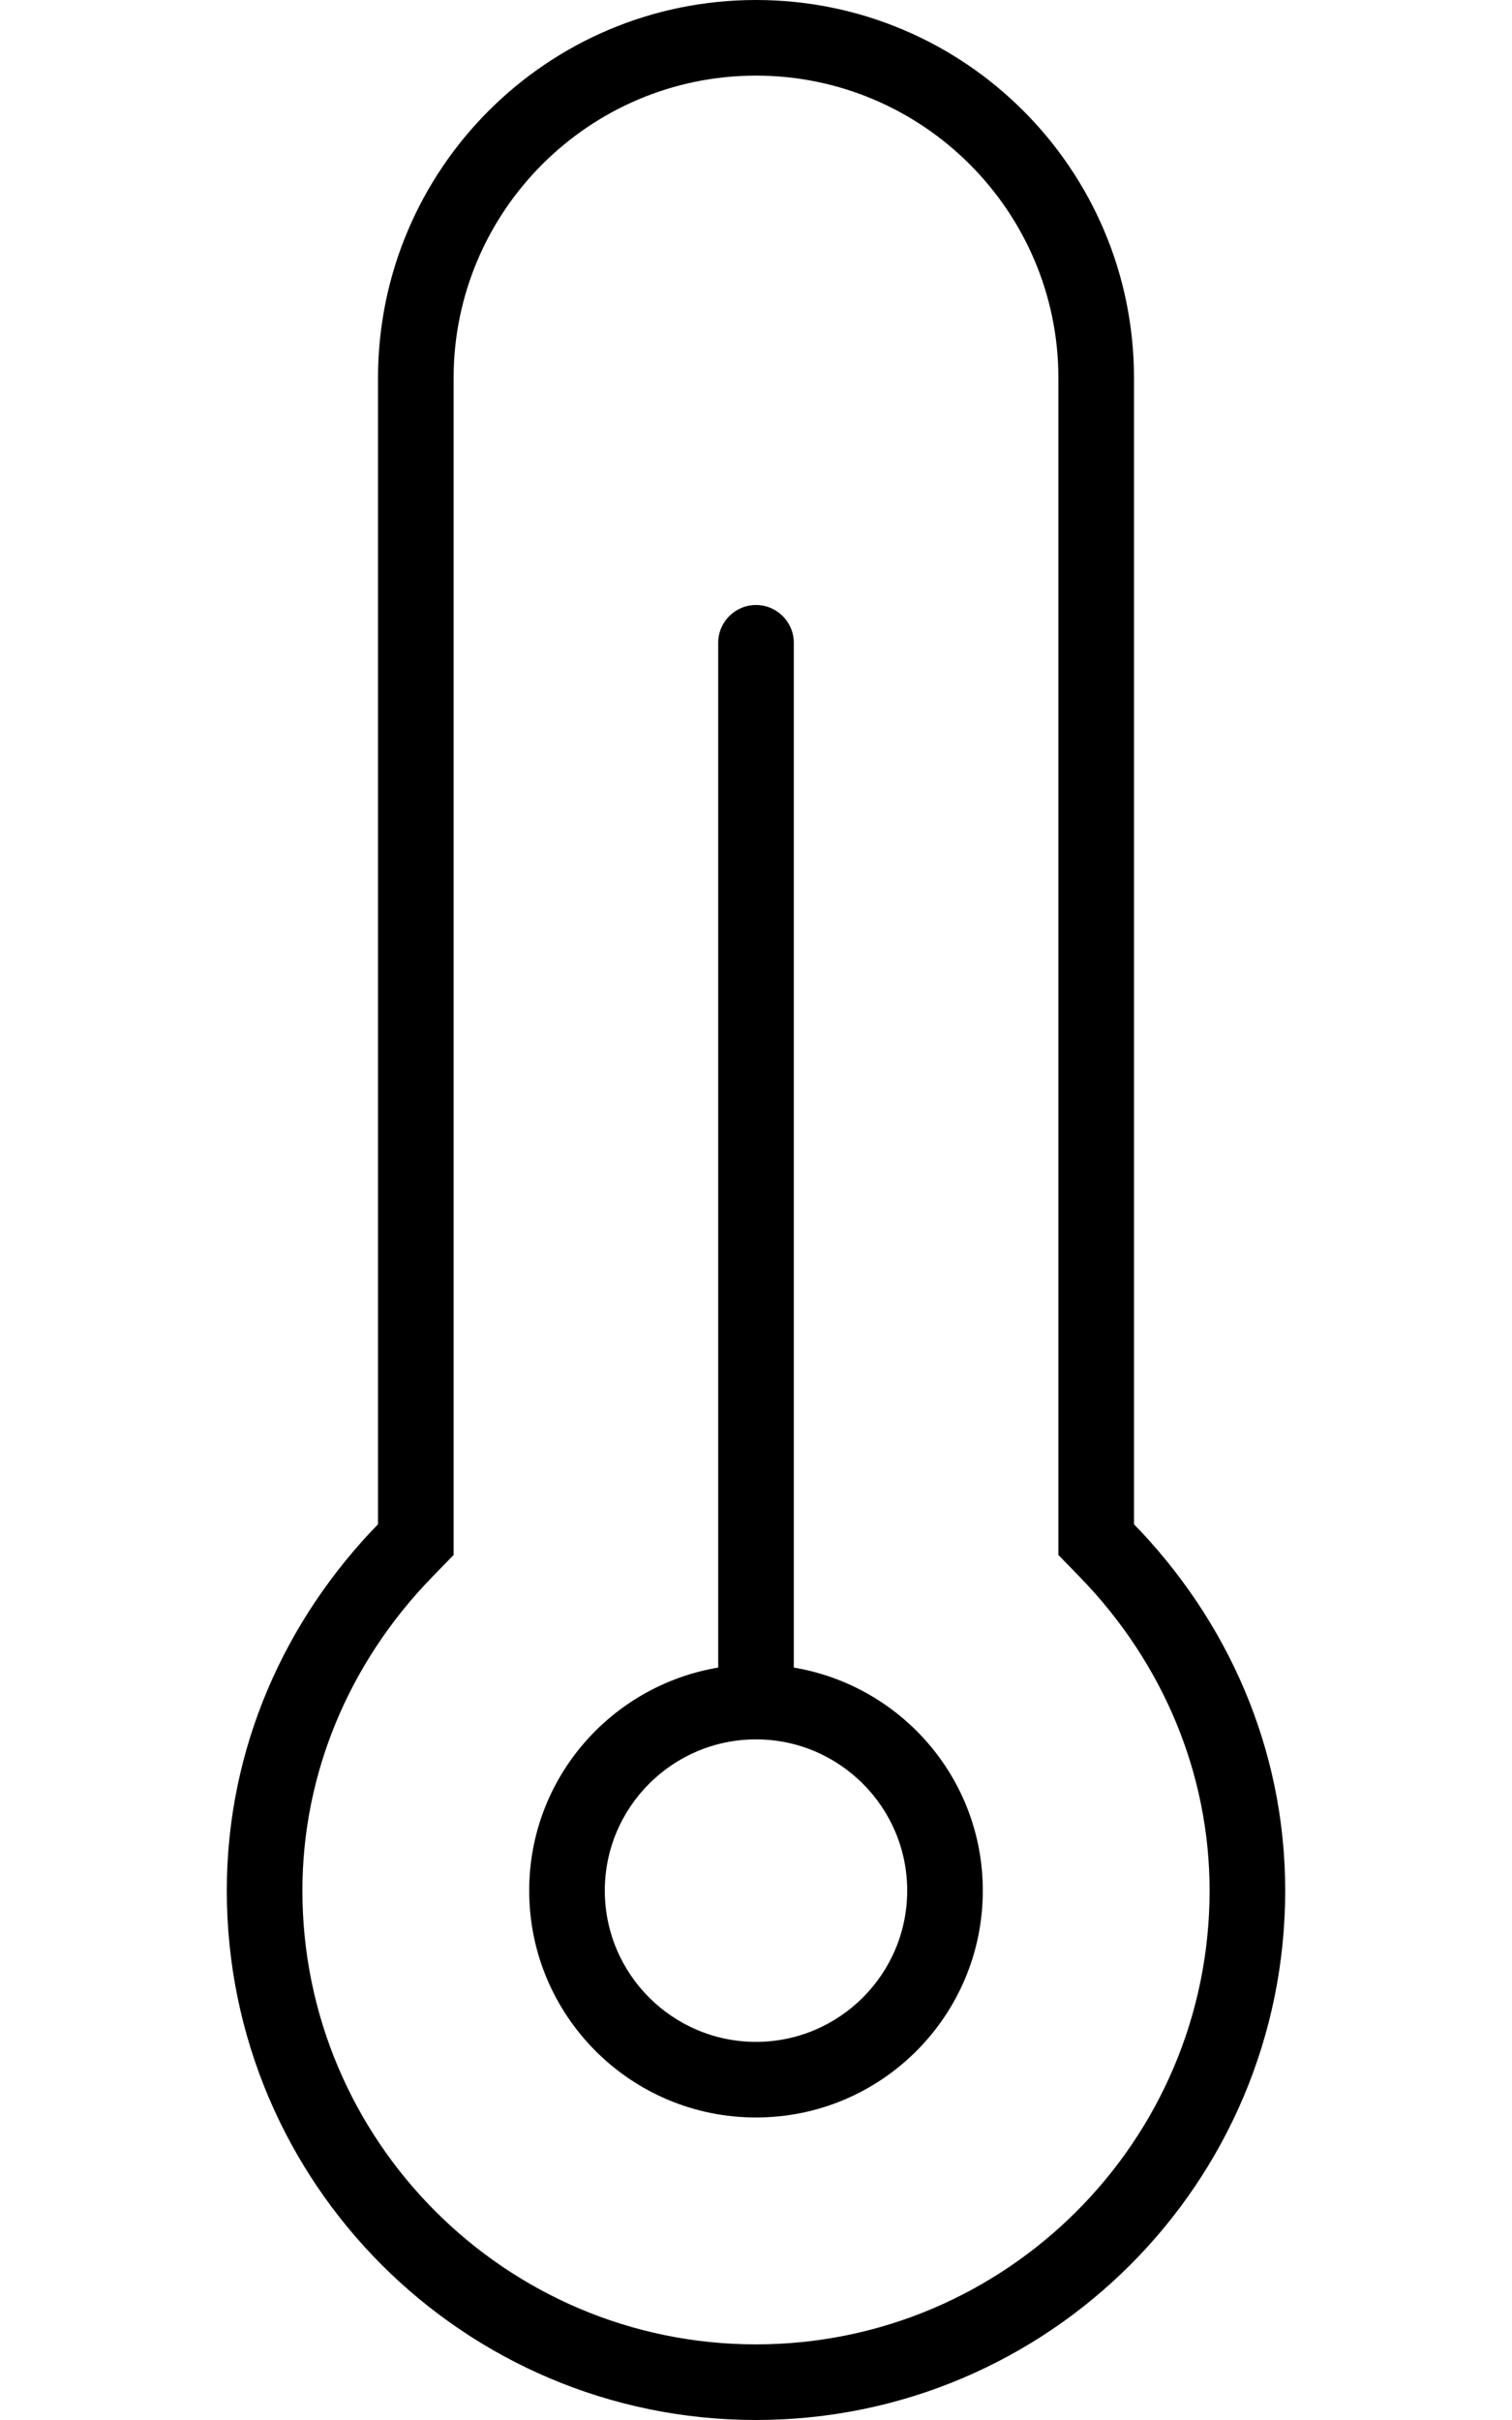 <svg xmlns="http://www.w3.org/2000/svg" viewBox="0 0 320 512"><!-- Font Awesome Pro 6.0.0-alpha2 by @fontawesome - https://fontawesome.com License - https://fontawesome.com/license (Commercial License) -->
    <path d="M168 352.807V136C168 131.578 164.406 128 160 128S152 131.578 152 136V352.807C129.32 356.631 112 376.23 112 400C112 426.51 133.49 448 160 448S208 426.51 208 400C208 376.23 190.68 356.631 168 352.807ZM160 432C142.355 432 128 417.645 128 400S142.355 368 160 368S192 382.355 192 400S177.645 432 160 432ZM240 322.492V80C240 35.816 204.184 0 160 0S80 35.816 80 80V322.492C60.422 342.623 48 369.697 48 400C48 461.855 98.145 512 160 512S272 461.855 272 400C272 369.697 259.578 342.623 240 322.492ZM160 496C107.064 496 64 452.934 64 400C64 375.426 73.756 351.861 91.471 333.646L96 328.988V80C96 44.711 124.711 16 160 16S224 44.711 224 80V328.988L228.529 333.646C246.244 351.861 256 375.426 256 400C256 452.934 212.936 496 160 496Z"/>
</svg>